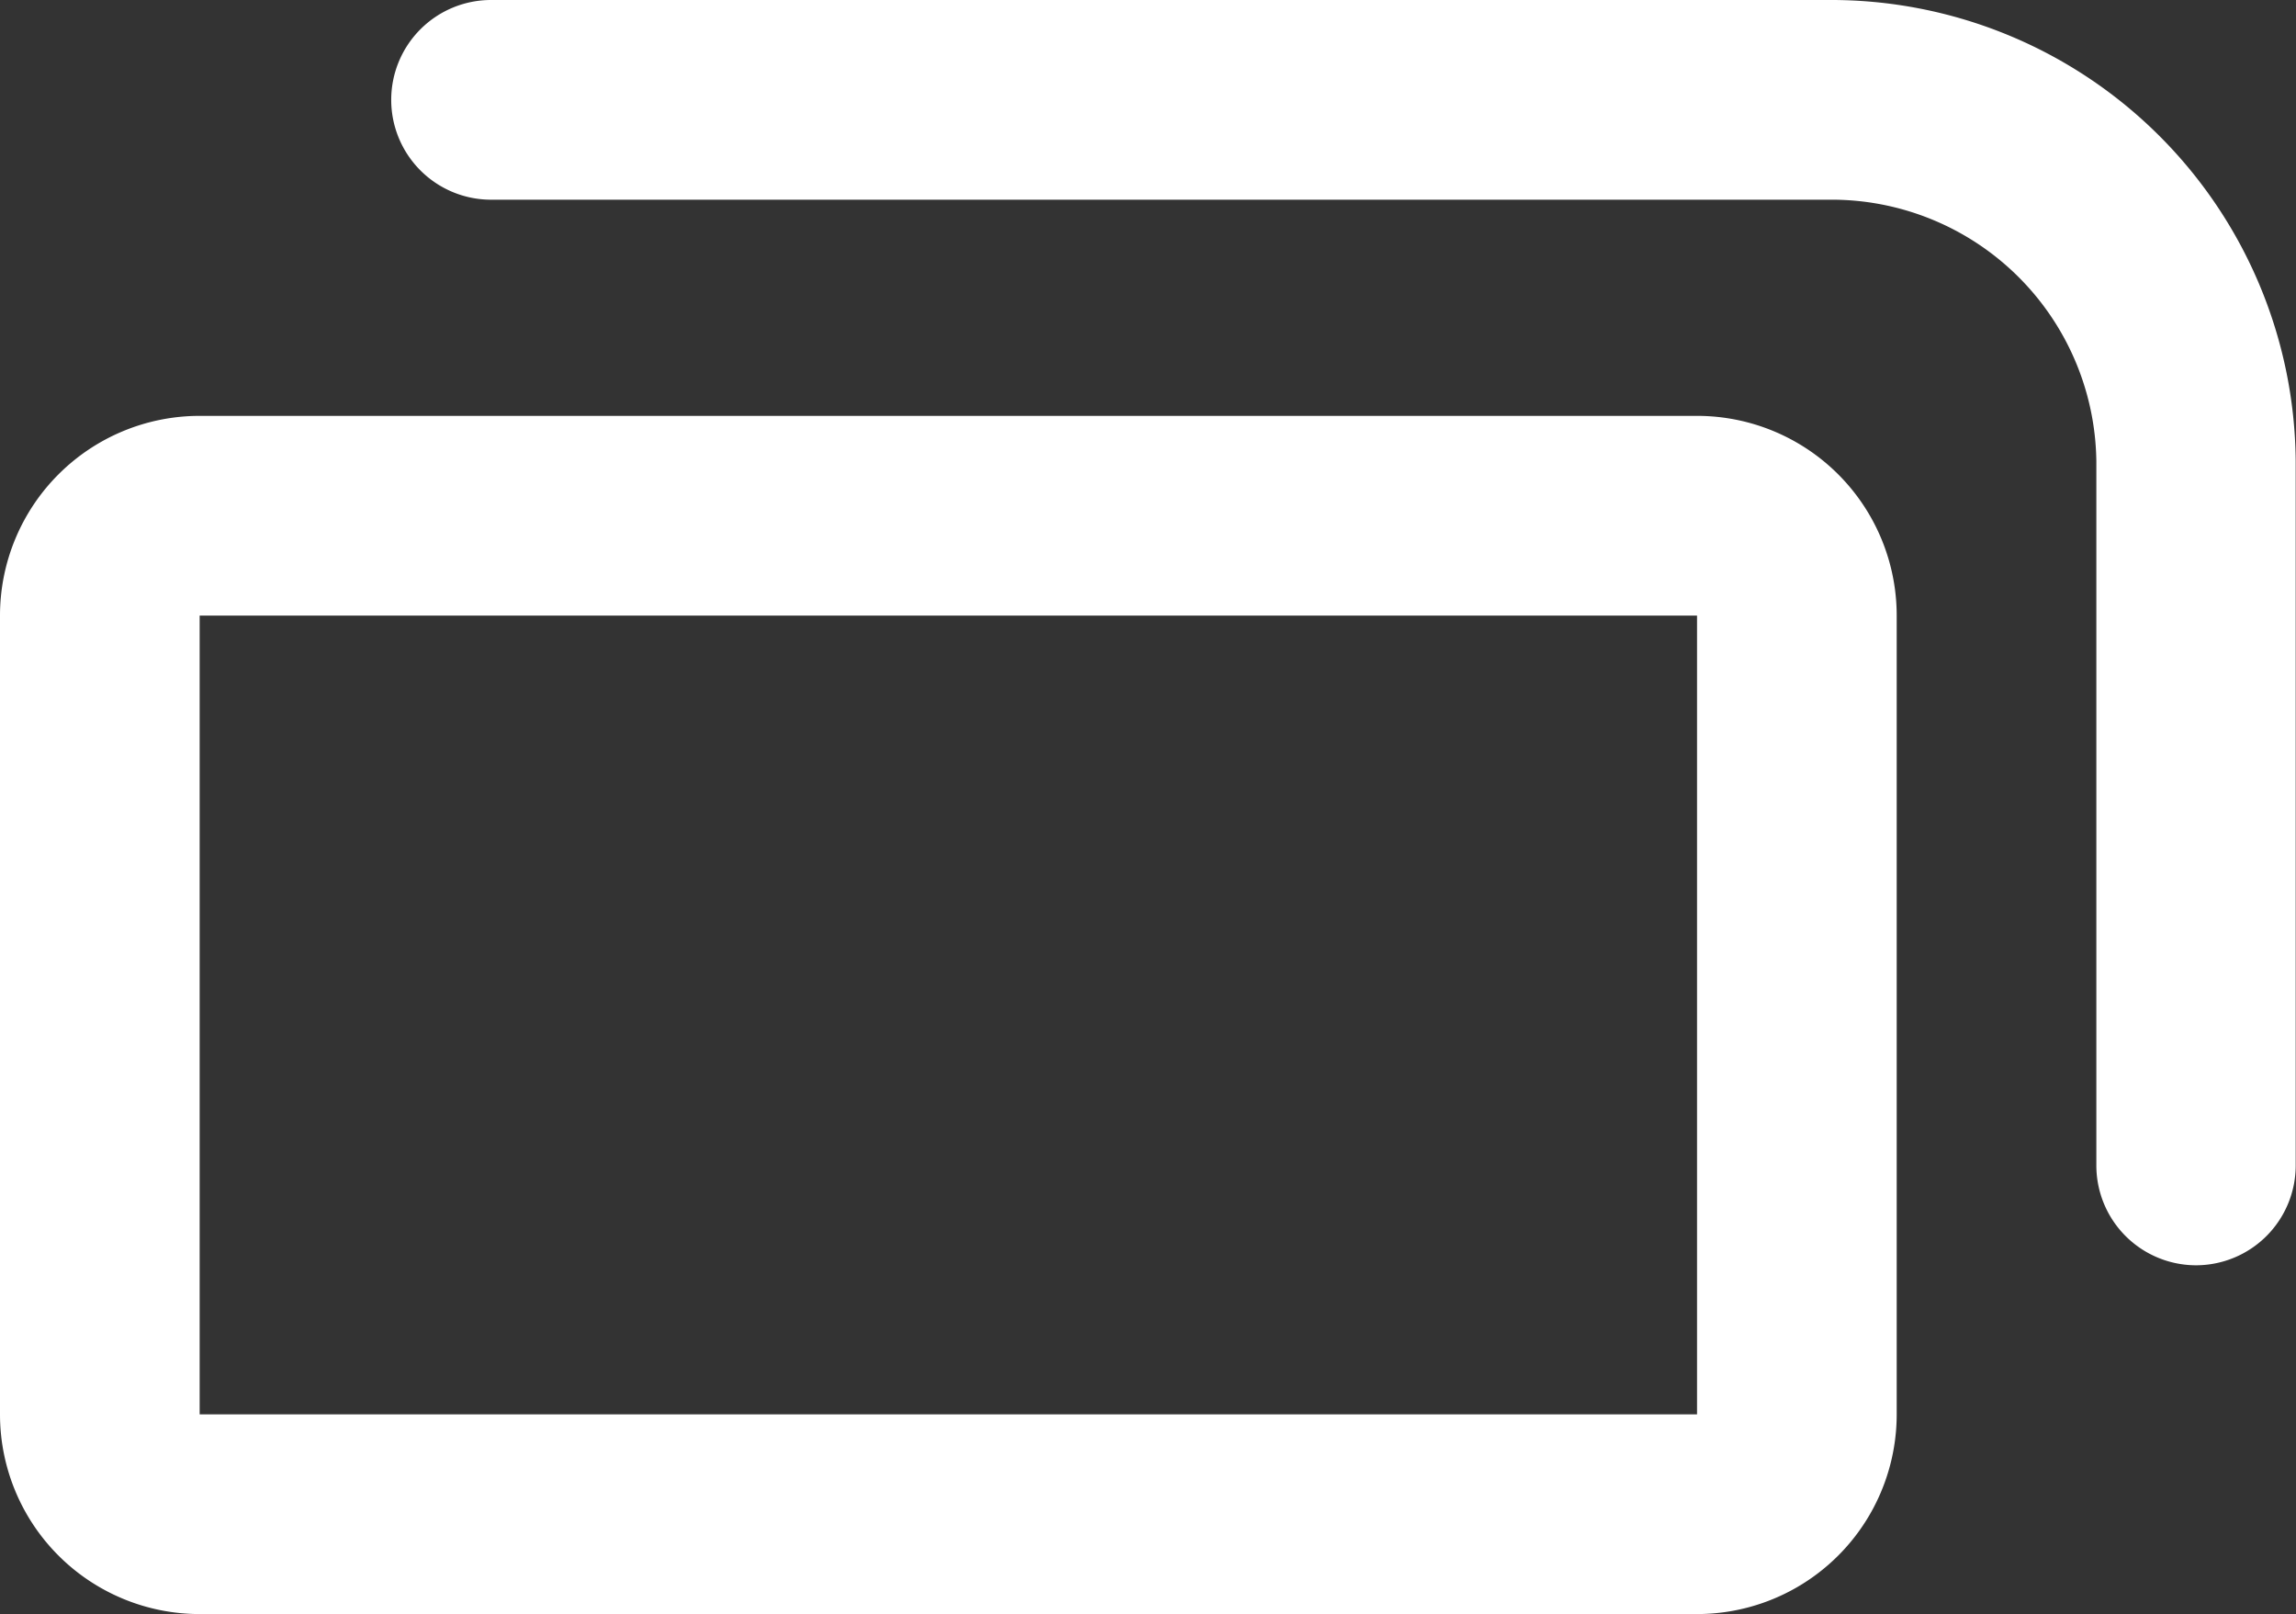 <svg xmlns="http://www.w3.org/2000/svg" width="23" height="16.166" viewBox="0 0 23 16.166"><rect x="0" y="0" width="23" height="16.166" fill="#333333" stroke="none"/><g transform="translate(-1112.723 -3867.51)"><path d="M2,2v8H17V2H2M2,0H17a2,2,0,0,1,2,2v8a2,2,0,0,1-2,2H2a2,2,0,0,1-2-2V2A2,2,0,0,1,2,0Z" transform="translate(1112.723 3871.675)" fill="#fff"/><g transform="translate(1117.642 3868.51)"><path d="M20.818,11.672a1,1,0,0,1-1-1V3.62A2.653,2.653,0,0,0,17.14,1H3.737a1,1,0,0,1-1-1,1,1,0,0,1,1-1h13.4a4.655,4.655,0,0,1,4.678,4.62v7.052A1,1,0,0,1,20.818,11.672Z" transform="translate(-3.737)" fill="#fff"/></g></g></svg>